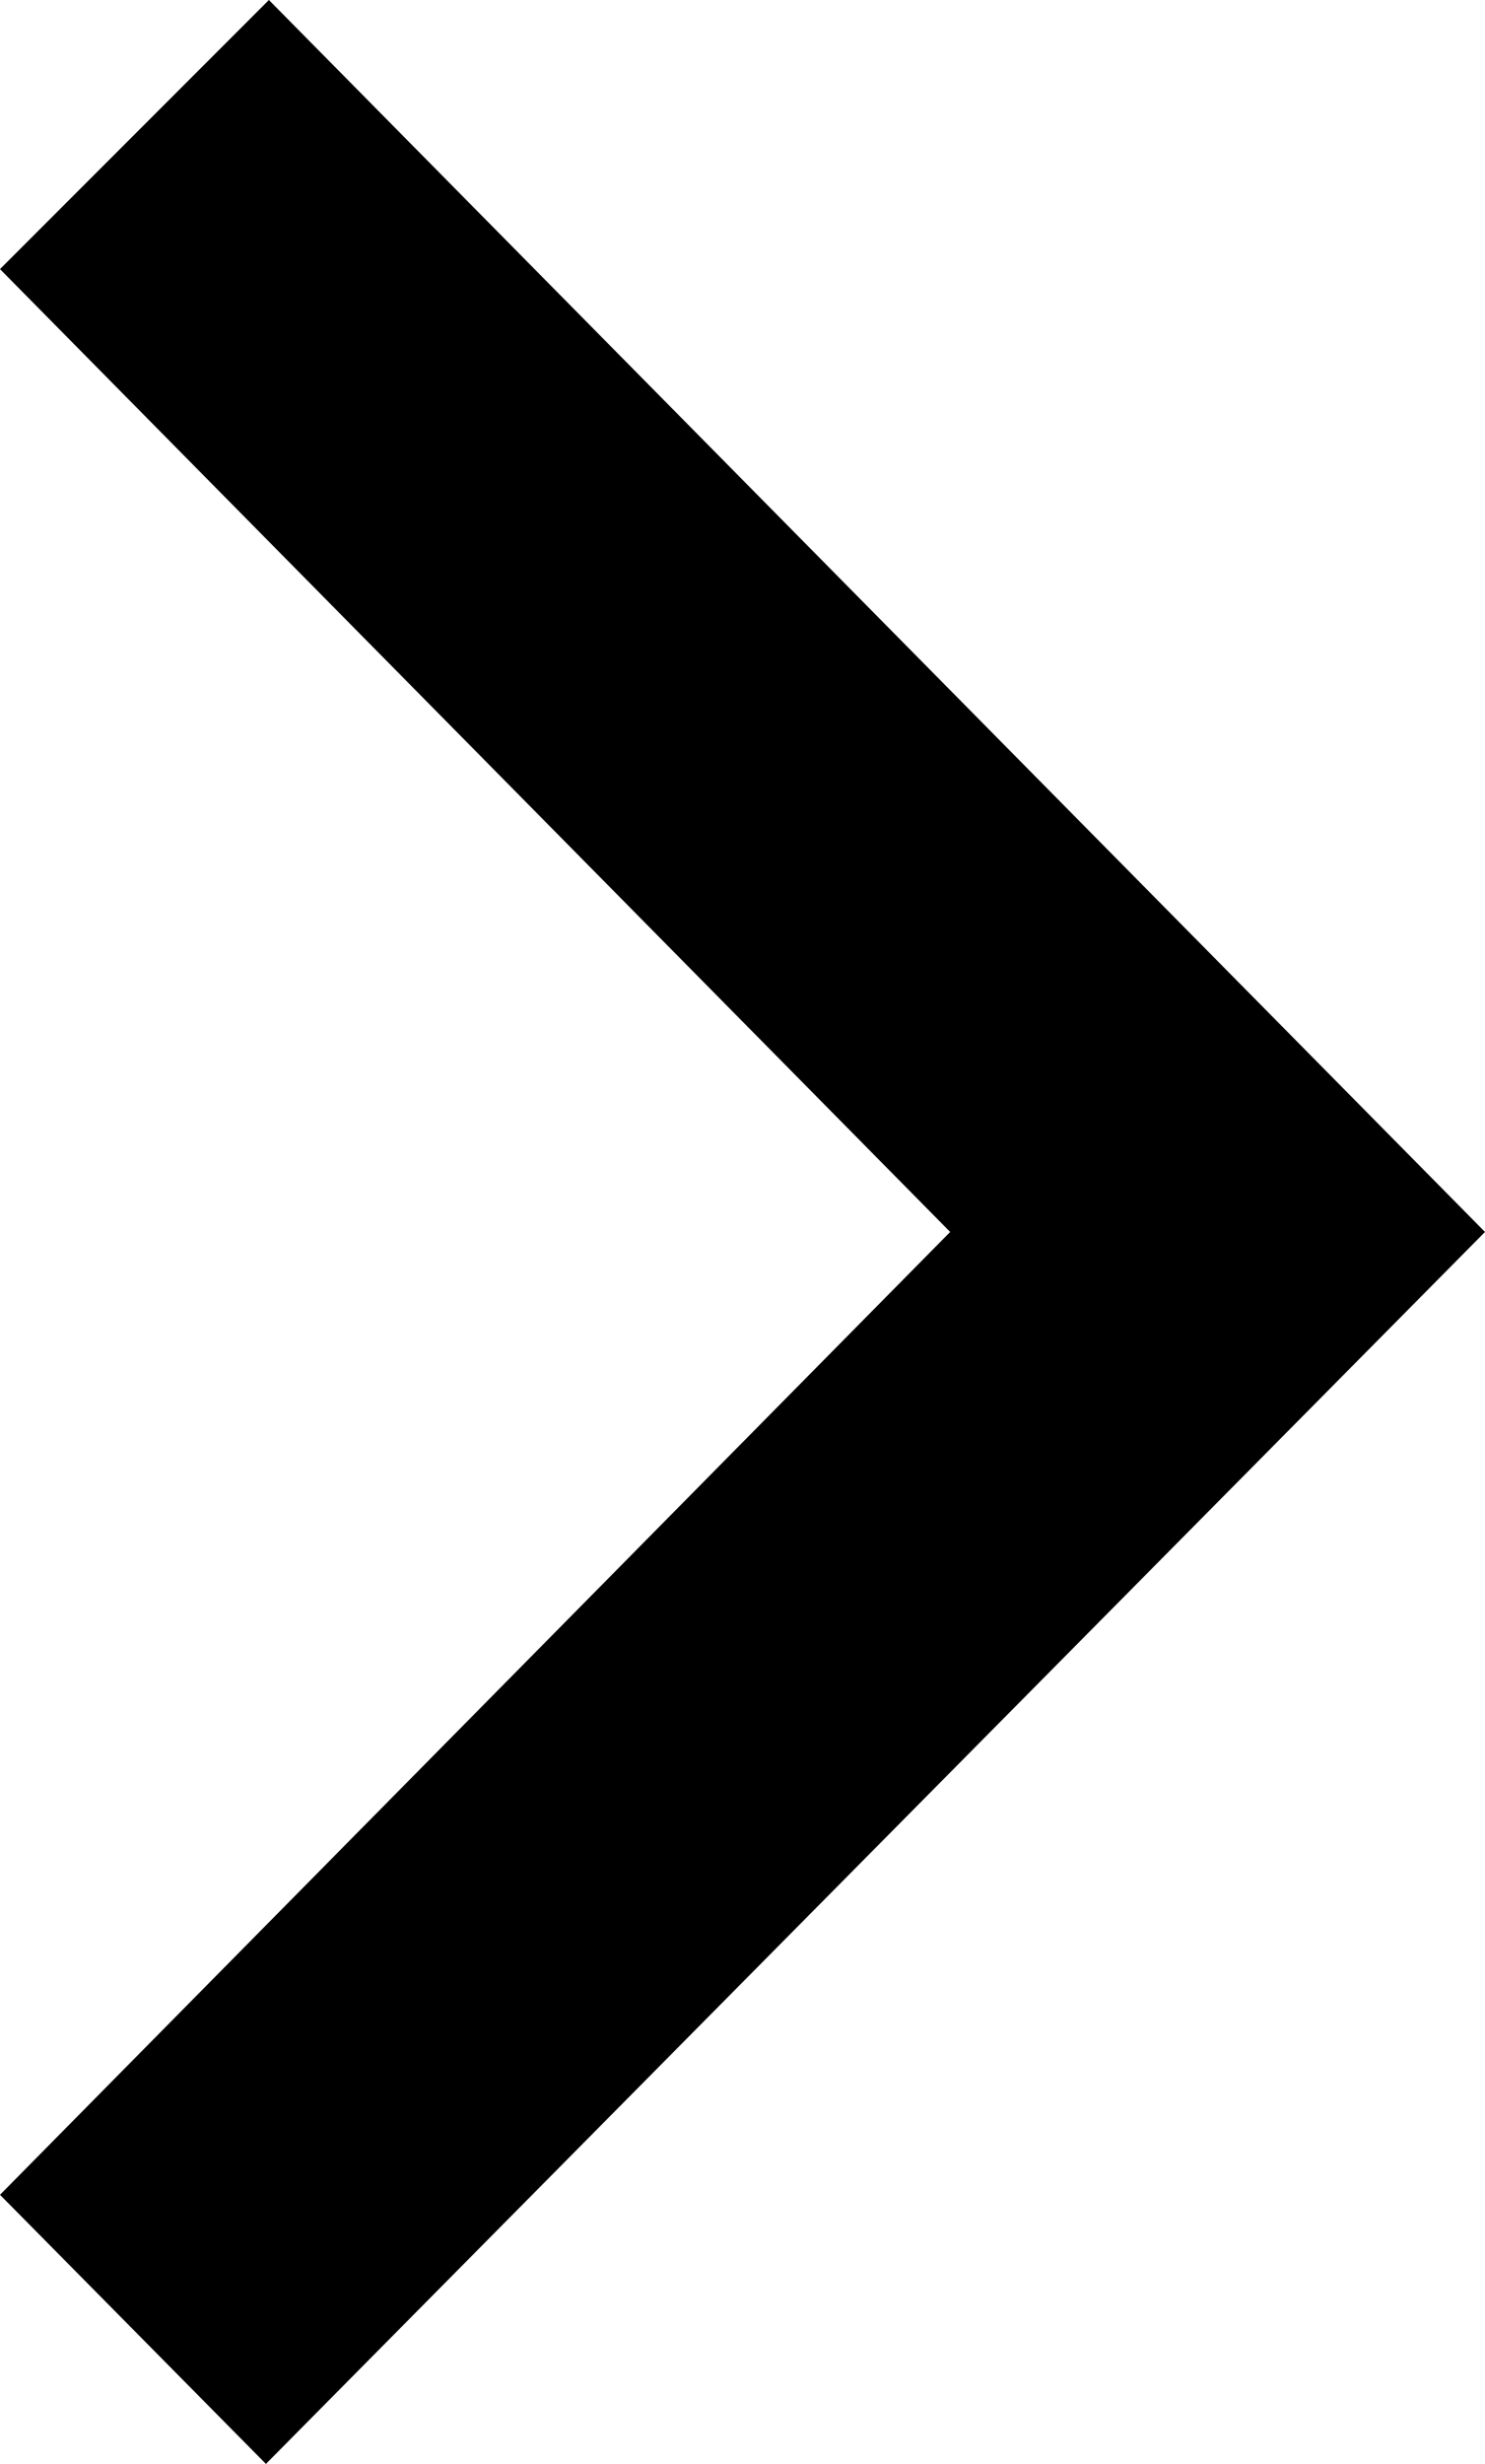 <svg xmlns="http://www.w3.org/2000/svg" width="4.97" height="8.24" viewBox="0 0 4.97 8.24">
  <defs>
    <style>
      .cls-1 {
        fill: #000;
      }
    </style>
  </defs>
  <title>right-arrow</title>
  <g id="Capa_2" data-name="Capa 2">
    <g id="Capa_1-2" data-name="Capa 1">
      <polygon class="cls-1" points="3.18 4.12 0 7.34 0.89 8.24 4.97 4.12 0.9 0 0 0.9 3.18 4.12"/>
    </g>
  </g>
</svg>
